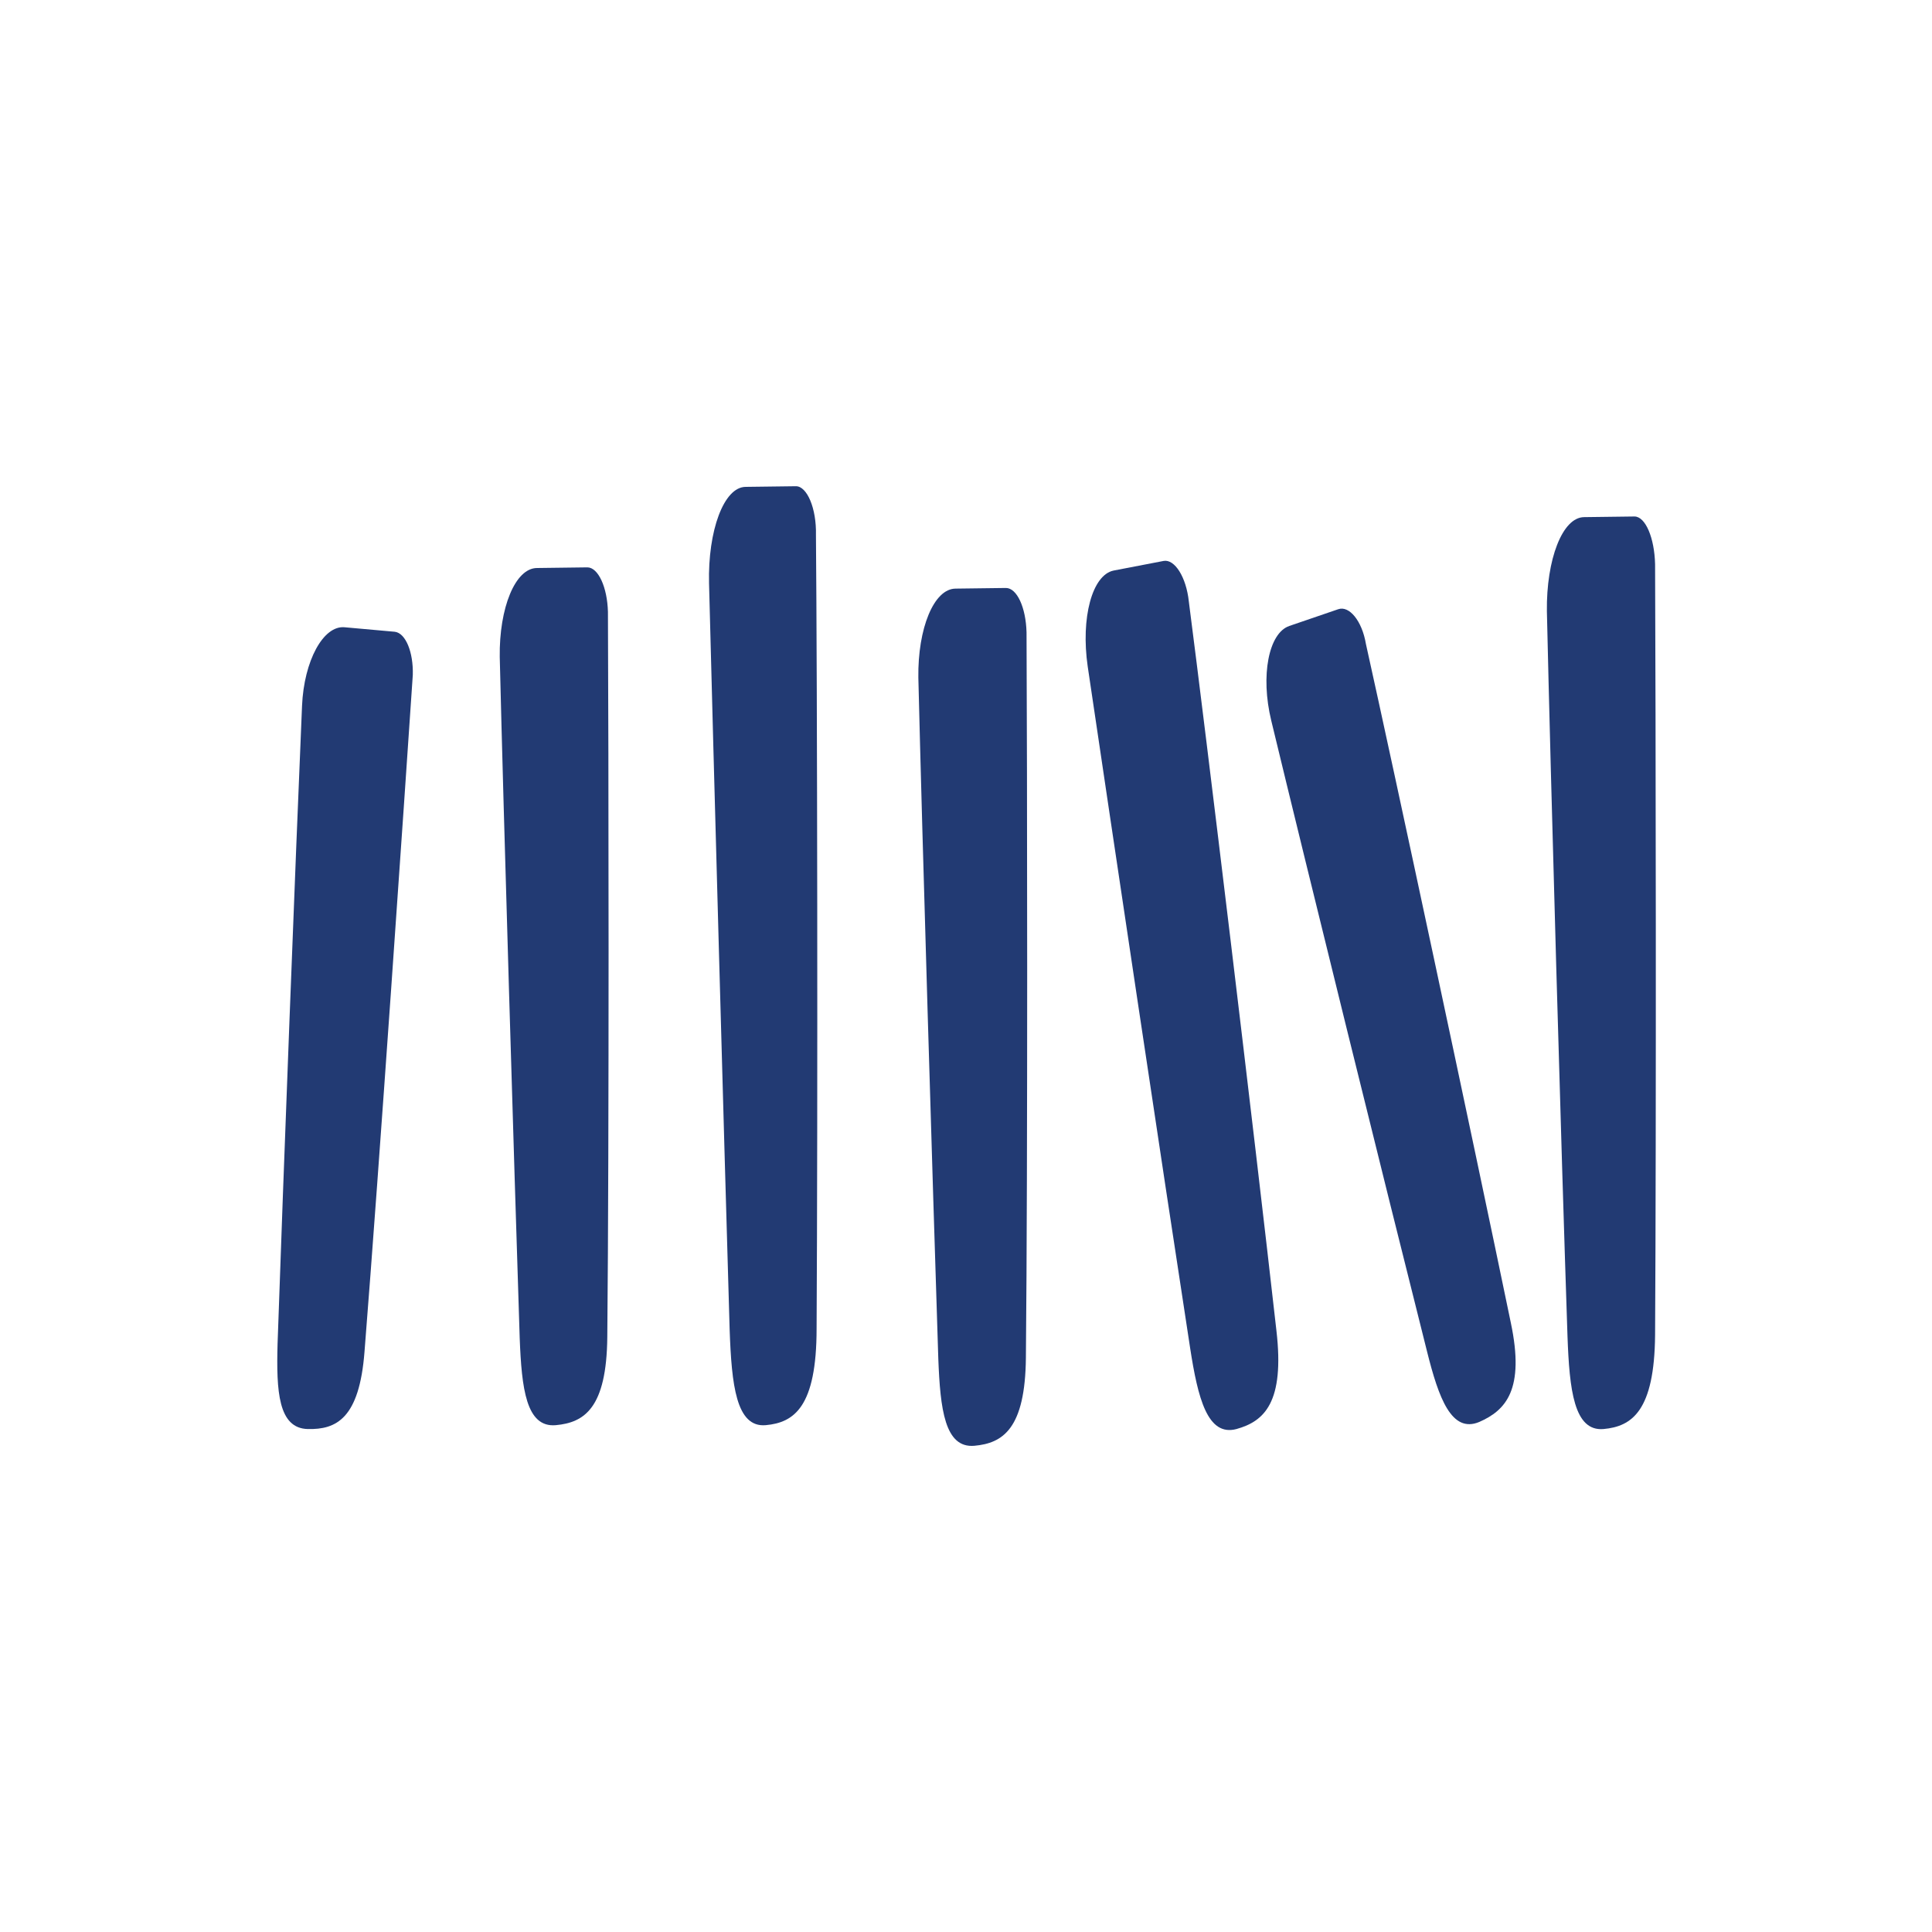 <?xml version="1.0" encoding="utf-8"?>
<!-- Generator: Adobe Illustrator 24.2.0, SVG Export Plug-In . SVG Version: 6.00 Build 0)  -->
<!DOCTYPE svg PUBLIC "-//W3C//DTD SVG 1.1//EN" "http://www.w3.org/Graphics/SVG/1.1/DTD/svg11.dtd">
<svg version="1.1" id="a" xmlns:x="http://ns.adobe.com/Extensibility/1.0/" xmlns:i="http://ns.adobe.com/AdobeIllustrator/10.0/" xmlns:graph="http://ns.adobe.com/Graphs/1.0/"
	 xmlns="http://www.w3.org/2000/svg" xmlns:xlink="http://www.w3.org/1999/xlink" x="0px" y="0px" viewBox="0 0 300 300"
	 style="enable-background:new 0 0 300 300;" xml:space="preserve">
<style type="text/css">
	.st0{fill:#223A73;}
</style>
<path class="st0" d="M61.3,98.1l-7.8-0.7c-3.3-0.3-6.3,5.2-6.6,12.2c-1,23.4-2.9,72.9-3.8,99.1c-0.2,7.3,0.1,13.1,4.7,13.2
	c4.4,0.1,8-1.6,8.8-12c2.3-28.9,6.2-85.8,7.5-105.1C64.2,101.3,63,98.3,61.3,98.1z"/>
<path class="st0" d="M207.8,94.6l-7.6,2.6c-3.2,1.1-4.5,7.7-2.8,14.7c5.6,23.2,17.7,72.2,24.2,98c1.8,7.2,3.8,12.7,8.1,10.9
	c4.1-1.8,7.1-5,4.9-15.4c-6-29-18.2-86.1-22.5-105.4C211.5,96.4,209.5,94,207.8,94.6L207.8,94.6z"/>
<path class="st0" d="M253.8,80.2l-7.8,0.1c-3.4,0-5.9,6.6-5.8,14.6c0.6,26.6,2.2,82.9,3.2,112.6c0.3,8.3,1,14.8,5.6,14.4
	c4.4-0.4,7.9-2.8,8-14.6c0.2-32.9,0.1-97.8,0-119.7C256.9,83.5,255.5,80.2,253.8,80.2L253.8,80.2z"/>
<path class="st0" d="M91.2,88.1l-7.8,0.1c-3.4,0-5.9,6.2-5.8,13.8c0.6,25,2.2,77.9,3.1,105.8c0.3,7.8,1,13.9,5.6,13.5
	c4.4-0.4,7.9-2.6,8-13.7c0.3-30.9,0.2-91.9,0.1-112.6C94.3,91.2,92.9,88.1,91.2,88.1L91.2,88.1z"/>
<path class="st0" d="M156.2,91.3l-7.8,0.1c-3.4,0-5.9,6.2-5.8,13.8c0.6,25,2.2,77.9,3.1,105.8c0.3,7.8,1,13.9,5.6,13.5
	c4.4-0.4,7.9-2.6,8-13.7c0.3-30.9,0.2-91.9,0.1-112.6C159.3,94.3,157.9,91.3,156.2,91.3L156.2,91.3z"/>
<path class="st0" d="M123.6,75.5l-7.8,0.1c-3.4,0-5.9,6.8-5.7,15c0.7,27.4,2.3,85.3,3.2,115.9c0.3,8.5,1,15.2,5.6,14.8
	c4.4-0.4,7.9-2.8,7.9-15c0.2-33.9,0.1-100.6-0.1-123.2C126.8,78.9,125.3,75.5,123.6,75.5L123.6,75.5z"/>
<path class="st0" d="M180.7,87.1l-7.8,1.5c-3.3,0.7-5.1,7.3-4,14.9c3.7,25,11.6,77.9,15.9,105.8c1.2,7.8,2.7,13.8,7.2,12.6
	c4.3-1.2,7.5-4.1,6.2-15.3c-3.5-31.1-10.9-92.4-13.6-113.2C184.2,89.6,182.4,86.8,180.7,87.1L180.7,87.1z"/>
</svg>
